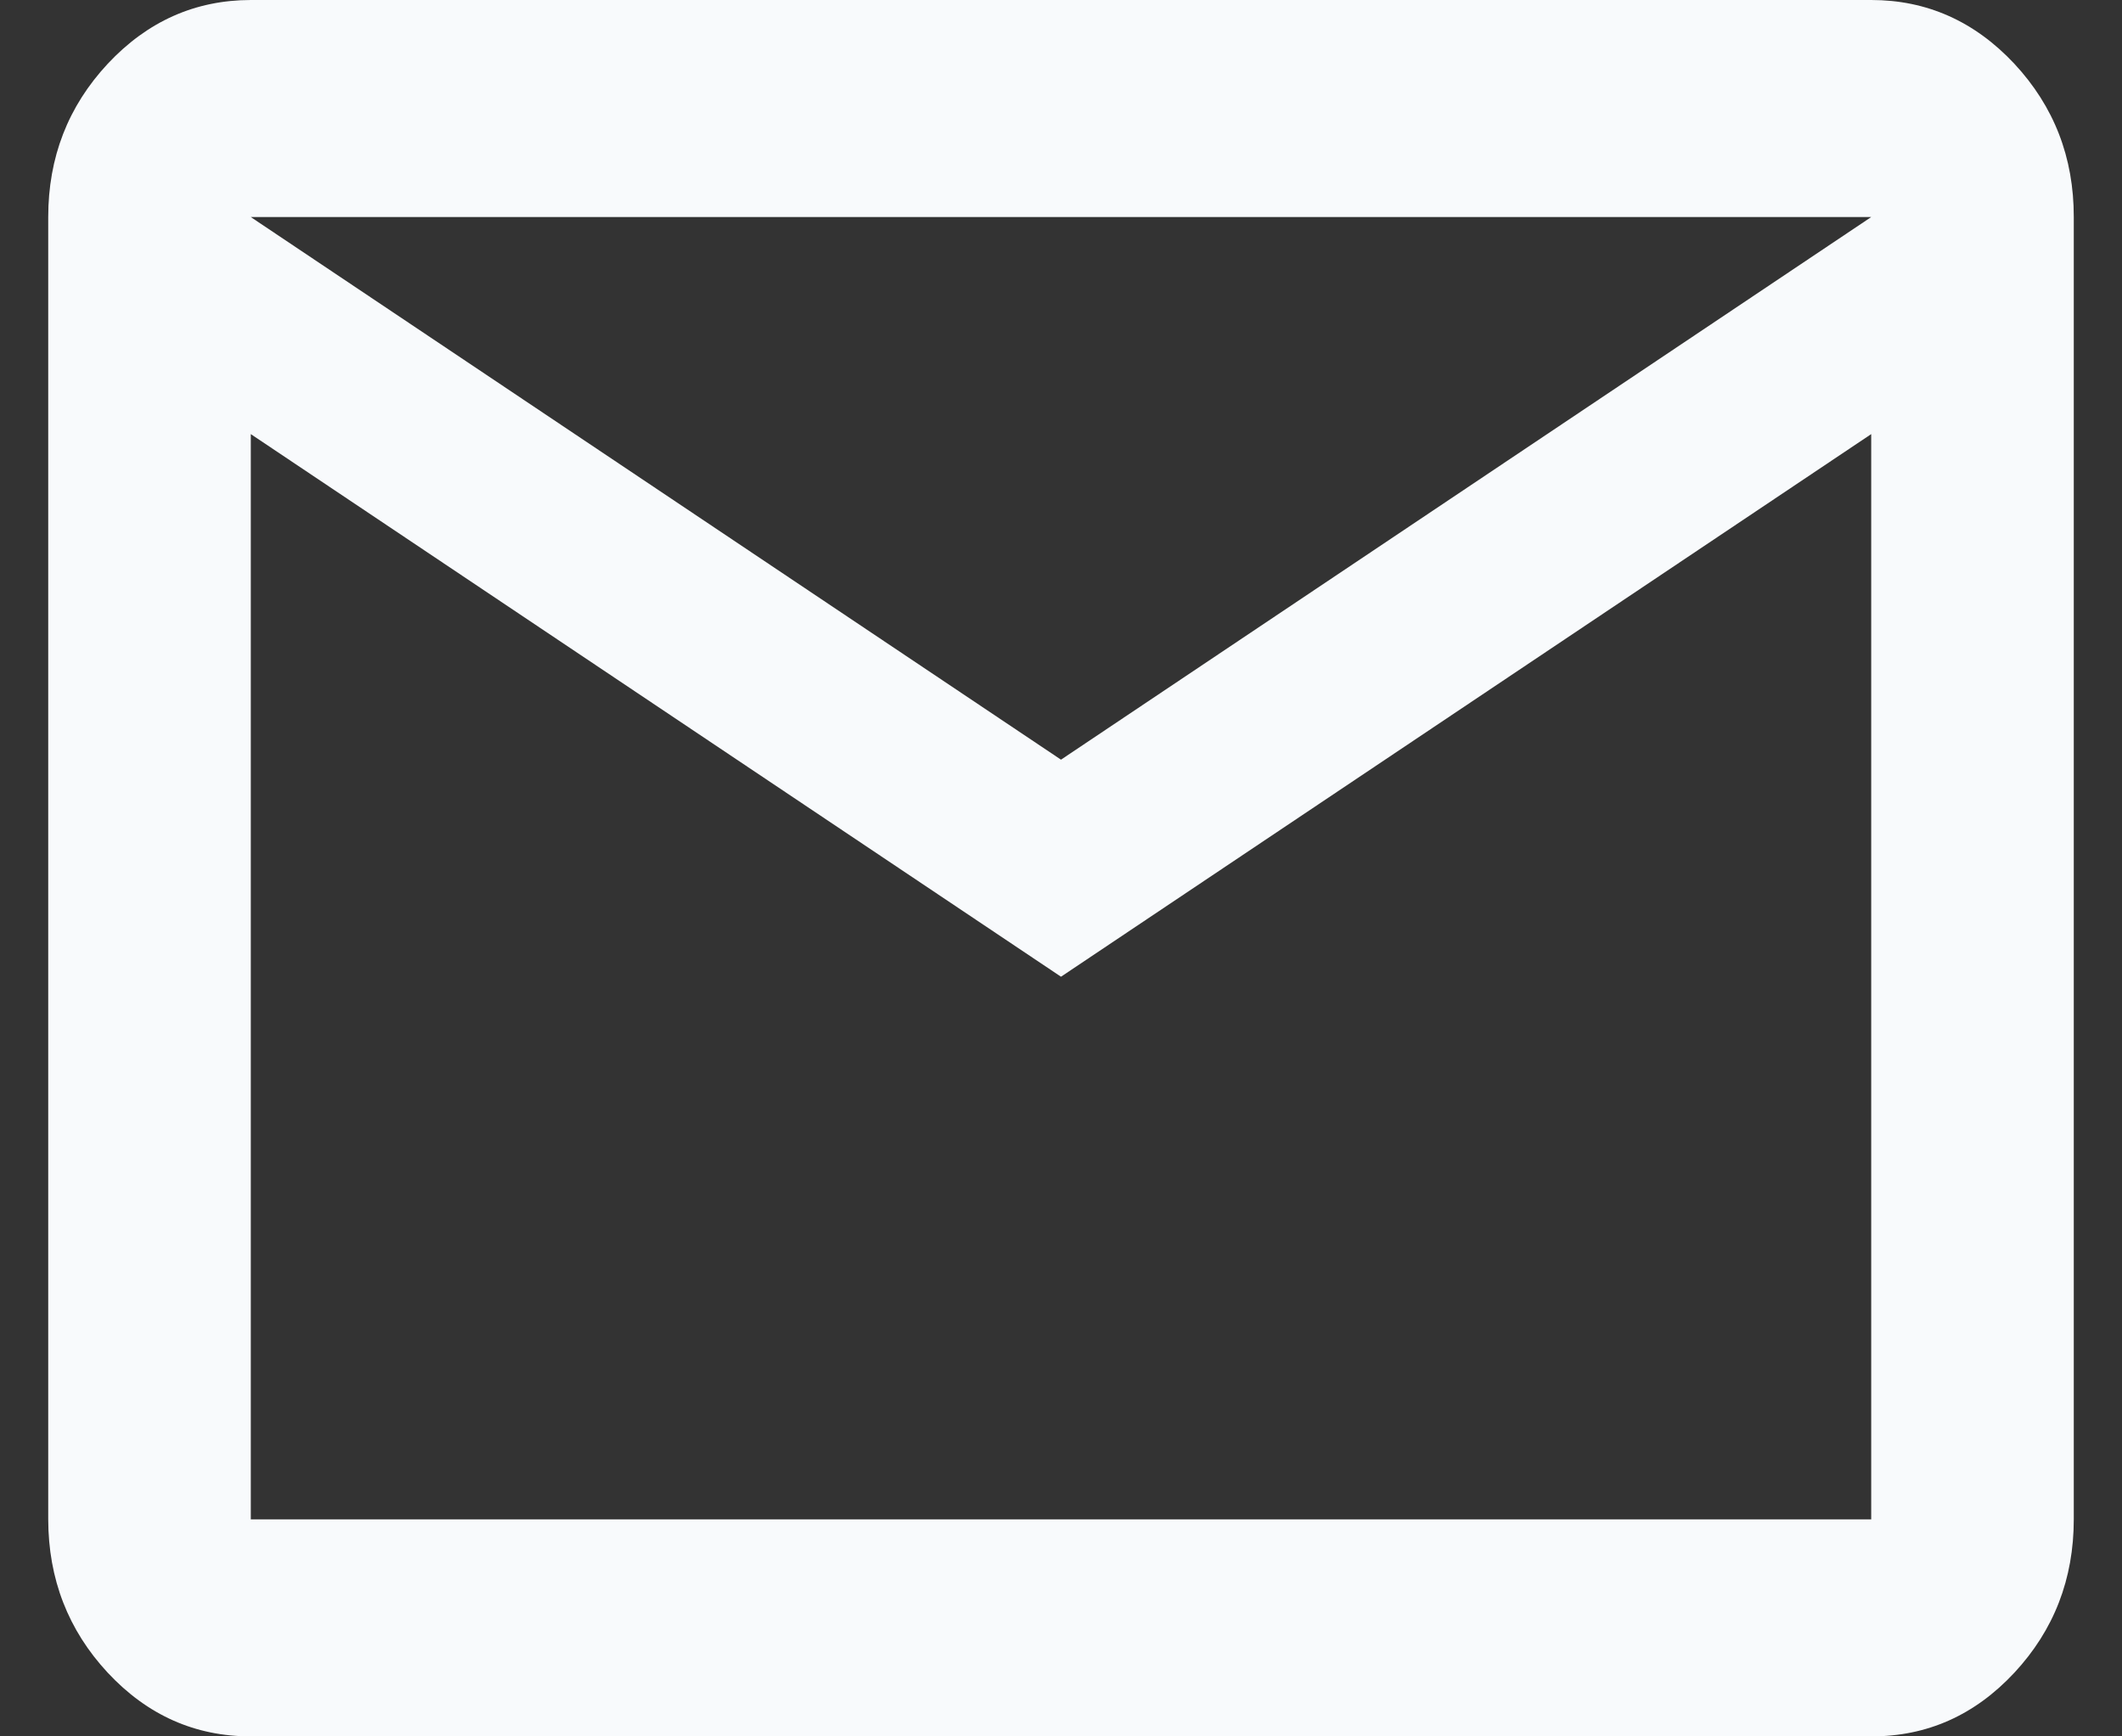 <svg width="22" height="18" viewBox="0 0 22 18" fill="none" xmlns="http://www.w3.org/2000/svg">
<rect x="0" y="0" width="22" height="18" fill="#333333" stroke="none"/>
<path d="M2.6 18C2.022 18 1.528 17.78 1.117 17.34C0.707 16.899 0.501 16.369 0.5 15.75V2.25C0.5 1.631 0.706 1.102 1.117 0.661C1.529 0.221 2.023 0.001 2.6 0H19.4C19.977 0 20.472 0.221 20.884 0.661C21.295 1.103 21.501 1.632 21.5 2.25V15.75C21.5 16.369 21.294 16.899 20.884 17.34C20.473 17.781 19.978 18.001 19.4 18H2.6ZM11 10.125L2.6 4.5V15.75H19.4V4.5L11 10.125ZM11 7.875L19.4 2.25H2.6L11 7.875ZM2.6 4.5V2.25V15.75V4.5Z" fill="#F8FAFC"/>
</svg>
